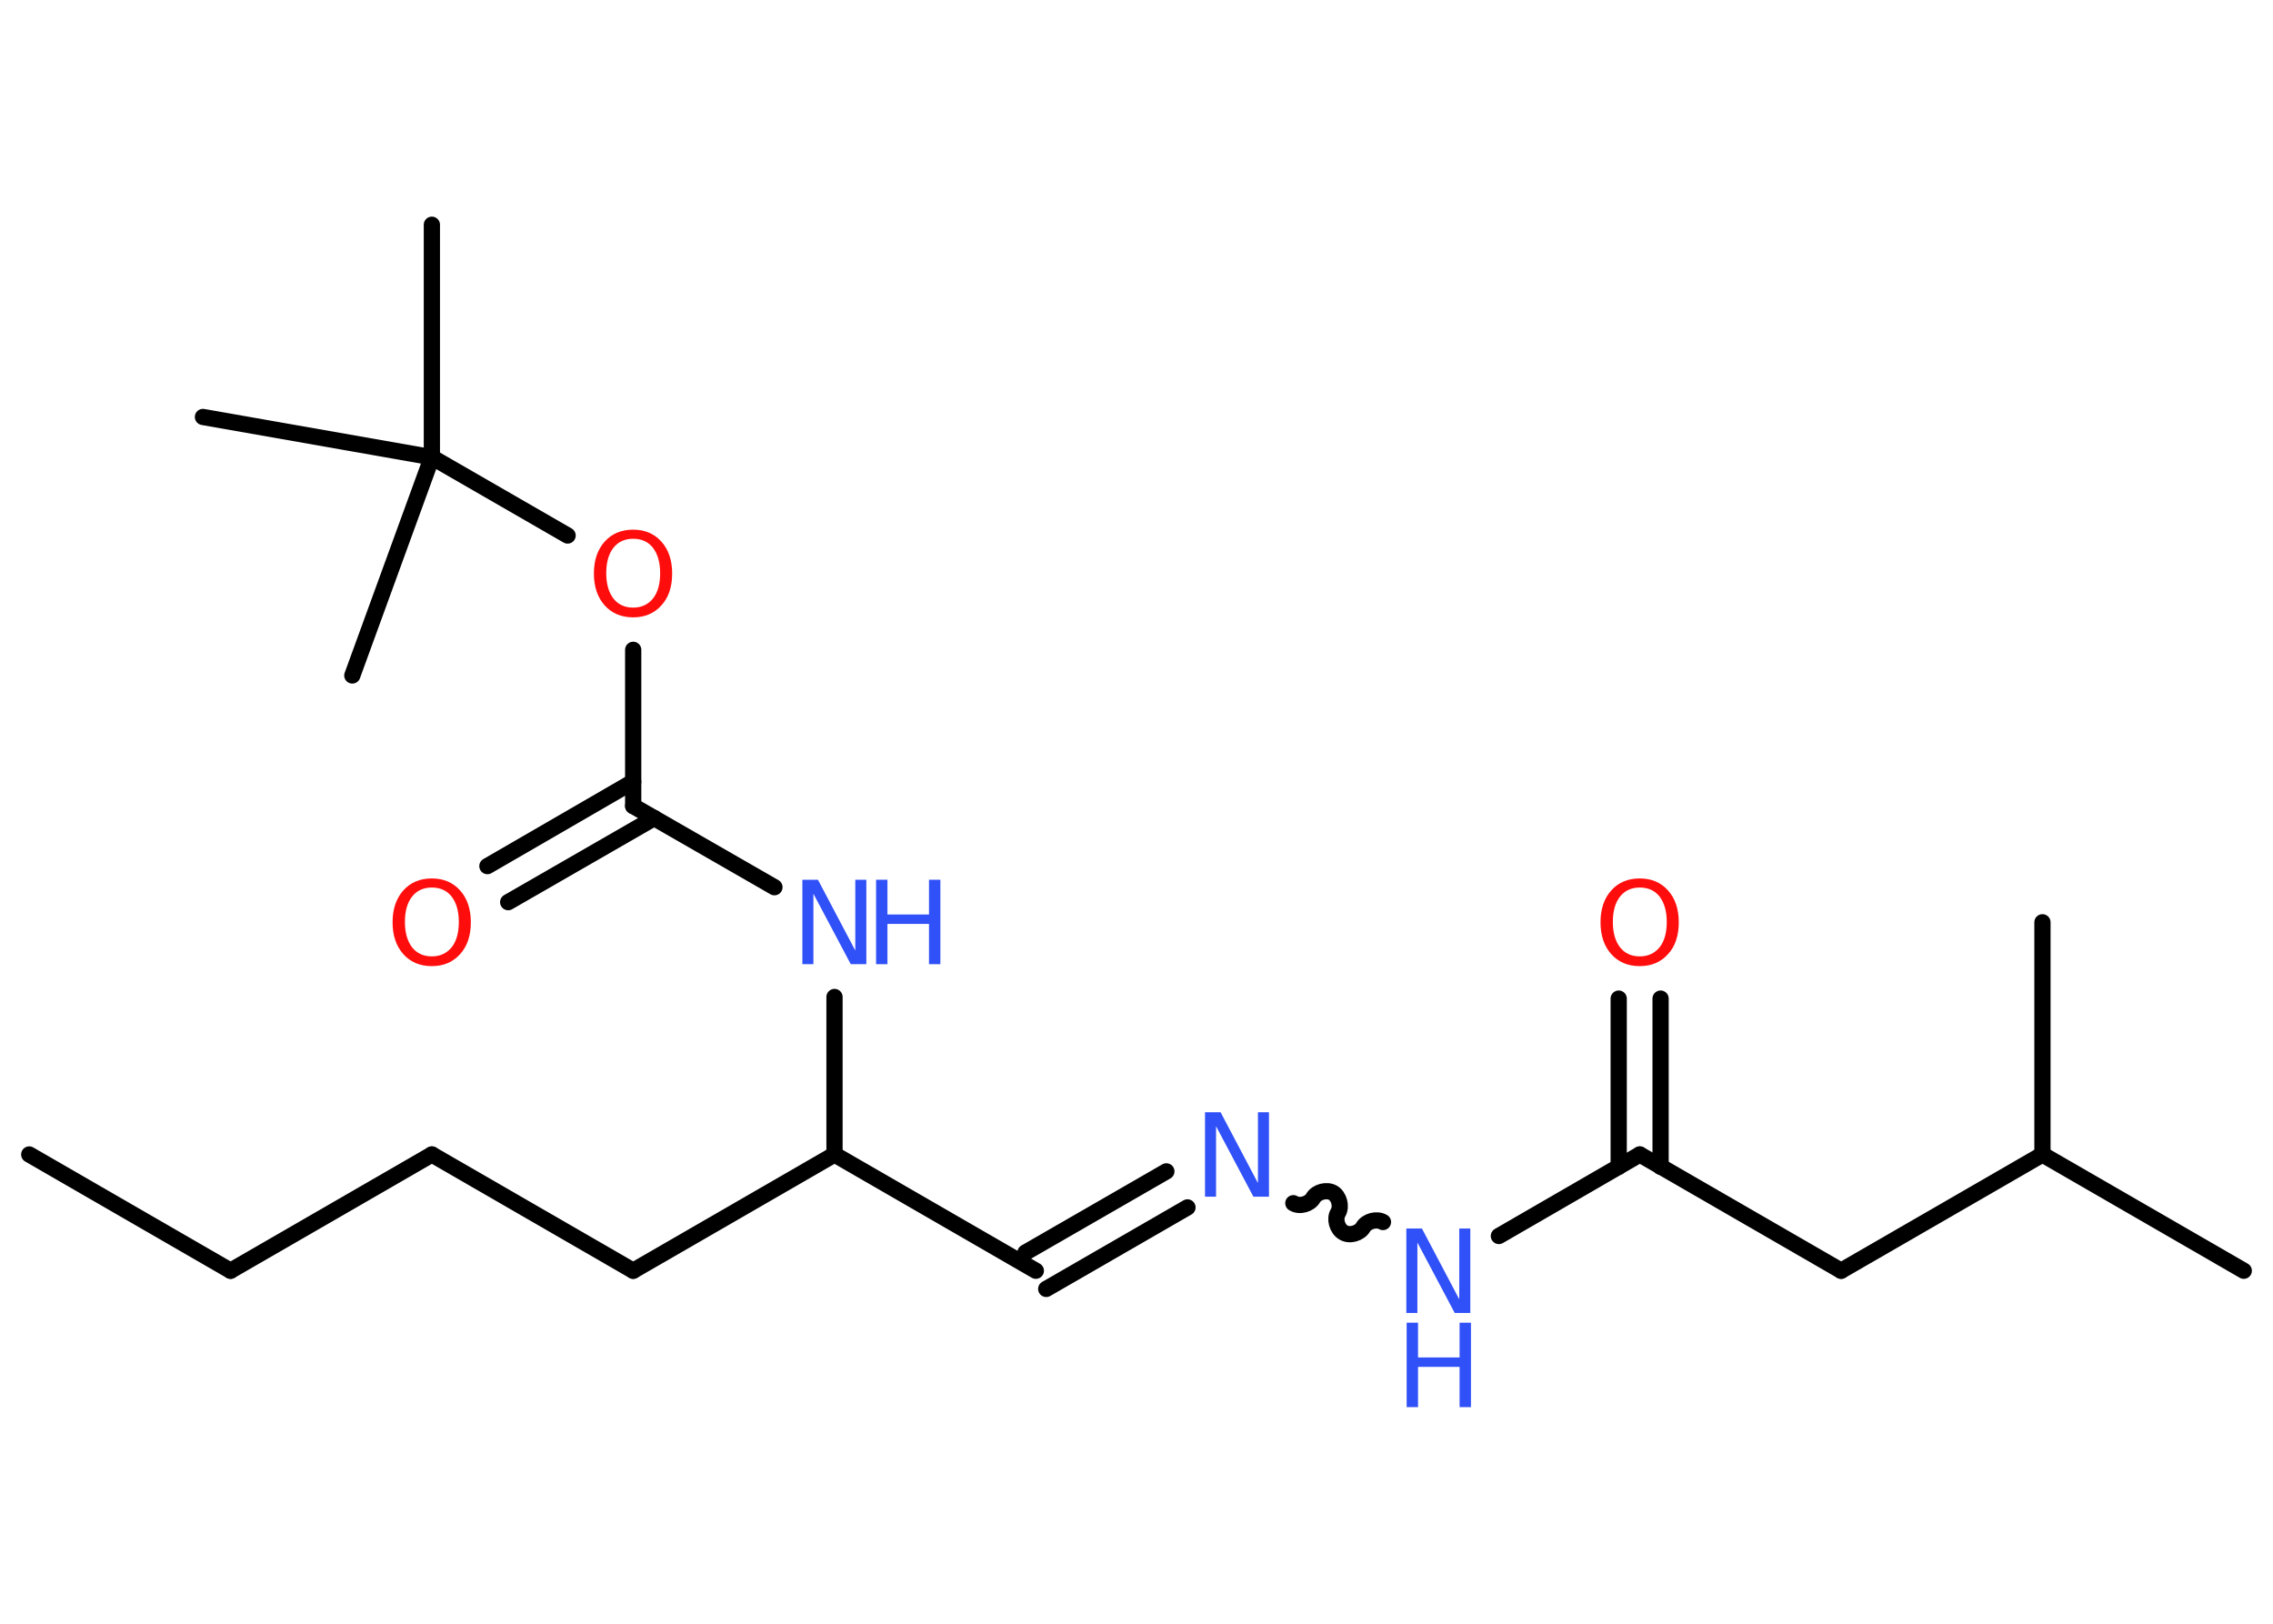 <?xml version='1.0' encoding='UTF-8'?>
<!DOCTYPE svg PUBLIC "-//W3C//DTD SVG 1.1//EN" "http://www.w3.org/Graphics/SVG/1.1/DTD/svg11.dtd">
<svg version='1.2' xmlns='http://www.w3.org/2000/svg' xmlns:xlink='http://www.w3.org/1999/xlink' width='70.0mm' height='50.0mm' viewBox='0 0 70.0 50.0'>
  <desc>Generated by the Chemistry Development Kit (http://github.com/cdk)</desc>
  <g stroke-linecap='round' stroke-linejoin='round' stroke='#000000' stroke-width='.5' fill='#3050F8'>
    <rect x='.0' y='.0' width='70.0' height='50.0' fill='#FFFFFF' stroke='none'/>
    <g id='mol1' class='mol'>
      <line id='mol1bnd1' class='bond' x1='.9' y1='35.55' x2='7.1' y2='39.13'/>
      <line id='mol1bnd2' class='bond' x1='7.1' y1='39.13' x2='13.3' y2='35.55'/>
      <line id='mol1bnd3' class='bond' x1='13.3' y1='35.55' x2='19.5' y2='39.13'/>
      <line id='mol1bnd4' class='bond' x1='19.5' y1='39.13' x2='25.7' y2='35.55'/>
      <line id='mol1bnd5' class='bond' x1='25.7' y1='35.55' x2='31.9' y2='39.13'/>
      <g id='mol1bnd6' class='bond'>
        <line x1='31.58' y1='38.57' x2='35.92' y2='36.07'/>
        <line x1='32.22' y1='39.69' x2='36.57' y2='37.18'/>
      </g>
      <path id='mol1bnd7' class='bond' d='M42.59 37.63c-.19 -.11 -.5 -.03 -.61 .16c-.11 .19 -.42 .28 -.61 .16c-.19 -.11 -.28 -.42 -.16 -.61c.11 -.19 .03 -.5 -.16 -.61c-.19 -.11 -.5 -.03 -.61 .16c-.11 .19 -.42 .28 -.61 .16' fill='none' stroke='#000000' stroke-width='.5'/>
      <line id='mol1bnd8' class='bond' x1='46.16' y1='38.06' x2='50.5' y2='35.55'/>
      <g id='mol1bnd9' class='bond'>
        <line x1='49.85' y1='35.93' x2='49.85' y2='30.75'/>
        <line x1='51.14' y1='35.93' x2='51.14' y2='30.75'/>
      </g>
      <line id='mol1bnd10' class='bond' x1='50.5' y1='35.55' x2='56.7' y2='39.13'/>
      <line id='mol1bnd11' class='bond' x1='56.7' y1='39.13' x2='62.9' y2='35.55'/>
      <line id='mol1bnd12' class='bond' x1='62.9' y1='35.55' x2='69.1' y2='39.13'/>
      <line id='mol1bnd13' class='bond' x1='62.9' y1='35.55' x2='62.9' y2='28.4'/>
      <line id='mol1bnd14' class='bond' x1='25.7' y1='35.55' x2='25.7' y2='30.7'/>
      <line id='mol1bnd15' class='bond' x1='23.85' y1='27.32' x2='19.5' y2='24.82'/>
      <g id='mol1bnd16' class='bond'>
        <line x1='20.15' y1='25.19' x2='15.65' y2='27.78'/>
        <line x1='19.5' y1='24.07' x2='15.01' y2='26.67'/>
      </g>
      <line id='mol1bnd17' class='bond' x1='19.5' y1='24.82' x2='19.5' y2='20.01'/>
      <line id='mol1bnd18' class='bond' x1='17.48' y1='16.49' x2='13.3' y2='14.08'/>
      <line id='mol1bnd19' class='bond' x1='13.3' y1='14.08' x2='13.3' y2='6.92'/>
      <line id='mol1bnd20' class='bond' x1='13.3' y1='14.08' x2='6.25' y2='12.84'/>
      <line id='mol1bnd21' class='bond' x1='13.3' y1='14.08' x2='10.85' y2='20.8'/>
      <path id='mol1atm7' class='atom' d='M37.12 34.25h.47l1.15 2.18v-2.18h.34v2.6h-.48l-1.15 -2.17v2.17h-.34v-2.6z' stroke='none'/>
      <g id='mol1atm8' class='atom'>
        <path d='M43.32 37.83h.47l1.15 2.18v-2.18h.34v2.6h-.48l-1.15 -2.17v2.17h-.34v-2.6z' stroke='none'/>
        <path d='M43.32 40.73h.35v1.07h1.28v-1.07h.35v2.6h-.35v-1.24h-1.28v1.24h-.35v-2.6z' stroke='none'/>
      </g>
      <path id='mol1atm10' class='atom' d='M50.5 27.33q-.39 .0 -.61 .28q-.22 .28 -.22 .78q.0 .49 .22 .78q.22 .28 .61 .28q.38 .0 .61 -.28q.22 -.28 .22 -.78q.0 -.49 -.22 -.78q-.22 -.28 -.61 -.28zM50.5 27.05q.54 .0 .87 .37q.33 .37 .33 .98q.0 .62 -.33 .98q-.33 .37 -.87 .37q-.55 .0 -.88 -.37q-.33 -.37 -.33 -.98q.0 -.61 .33 -.98q.33 -.37 .88 -.37z' stroke='none' fill='#FF0D0D'/>
      <g id='mol1atm15' class='atom'>
        <path d='M24.72 27.09h.47l1.15 2.18v-2.18h.34v2.6h-.48l-1.15 -2.17v2.17h-.34v-2.6z' stroke='none'/>
        <path d='M26.98 27.09h.35v1.07h1.28v-1.07h.35v2.6h-.35v-1.24h-1.28v1.24h-.35v-2.6z' stroke='none'/>
      </g>
      <path id='mol1atm17' class='atom' d='M13.3 27.33q-.39 .0 -.61 .28q-.22 .28 -.22 .78q.0 .49 .22 .78q.22 .28 .61 .28q.38 .0 .61 -.28q.22 -.28 .22 -.78q.0 -.49 -.22 -.78q-.22 -.28 -.61 -.28zM13.3 27.05q.54 .0 .87 .37q.33 .37 .33 .98q.0 .62 -.33 .98q-.33 .37 -.87 .37q-.55 .0 -.88 -.37q-.33 -.37 -.33 -.98q.0 -.61 .33 -.98q.33 -.37 .88 -.37z' stroke='none' fill='#FF0D0D'/>
      <path id='mol1atm18' class='atom' d='M19.5 16.59q-.39 .0 -.61 .28q-.22 .28 -.22 .78q.0 .49 .22 .78q.22 .28 .61 .28q.38 .0 .61 -.28q.22 -.28 .22 -.78q.0 -.49 -.22 -.78q-.22 -.28 -.61 -.28zM19.5 16.31q.54 .0 .87 .37q.33 .37 .33 .98q.0 .62 -.33 .98q-.33 .37 -.87 .37q-.55 .0 -.88 -.37q-.33 -.37 -.33 -.98q.0 -.61 .33 -.98q.33 -.37 .88 -.37z' stroke='none' fill='#FF0D0D'/>
    </g>
  </g>
</svg>
